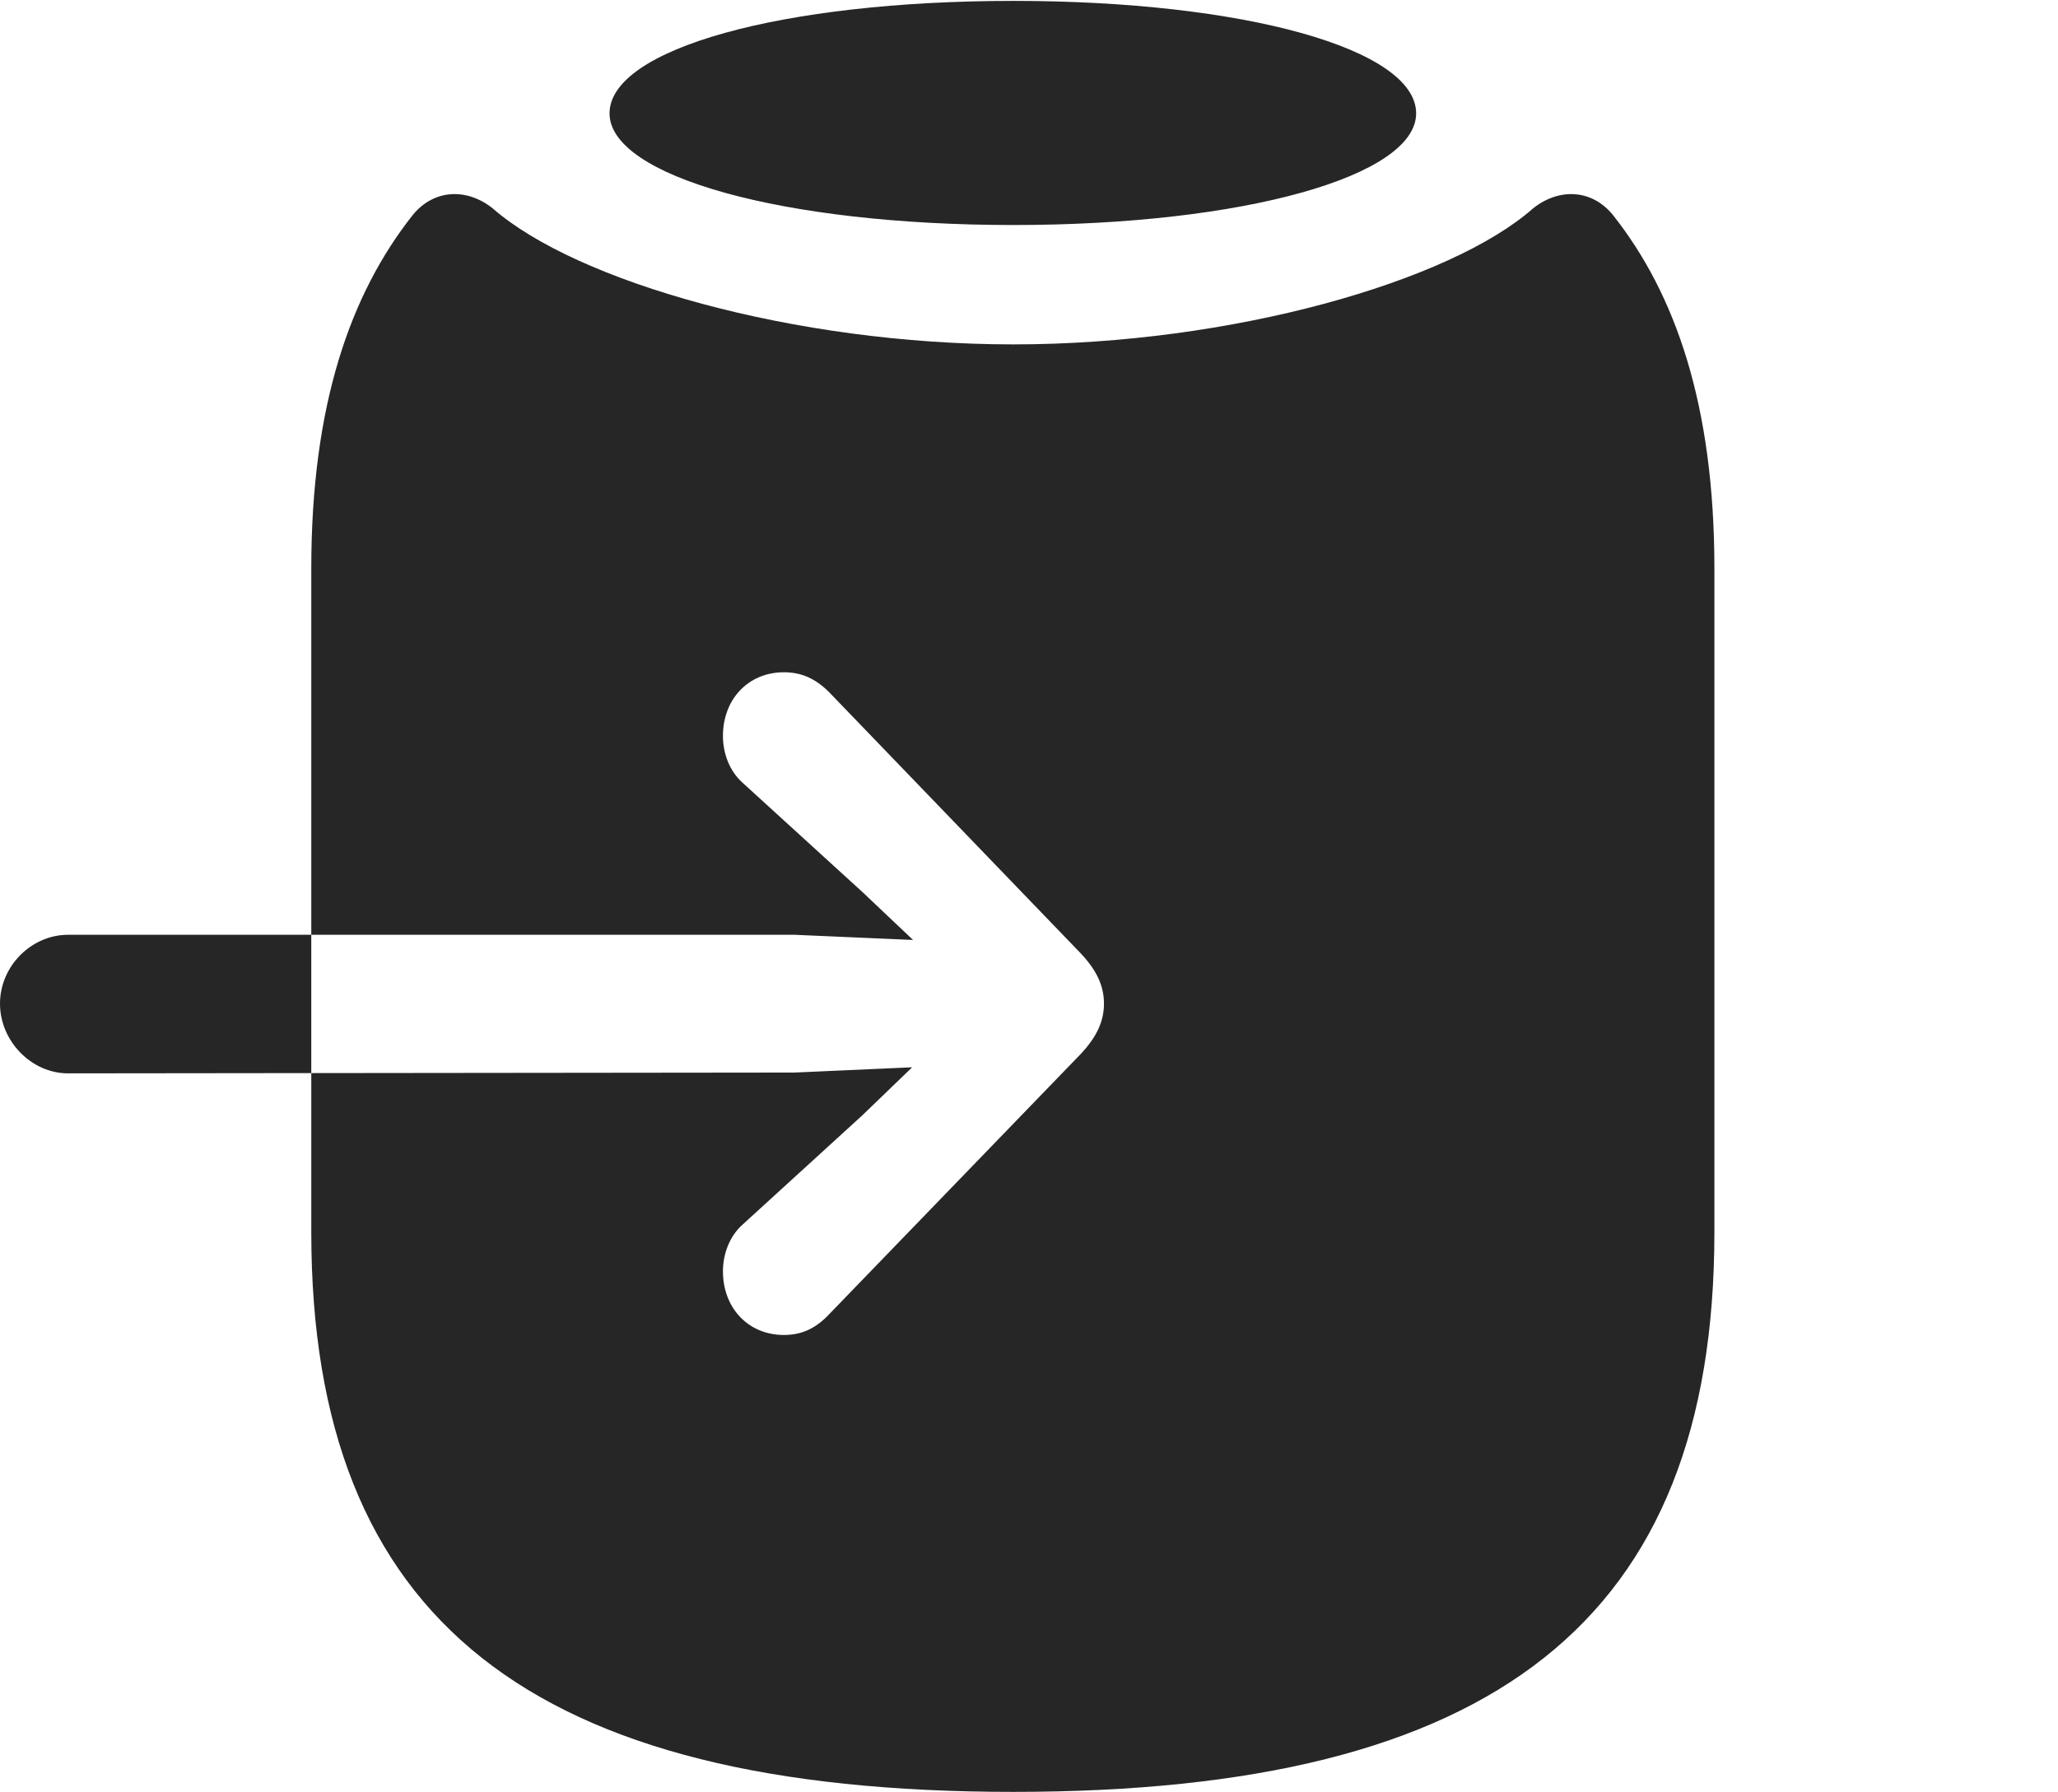<?xml version="1.0" encoding="UTF-8"?>
<!--Generator: Apple Native CoreSVG 326-->
<!DOCTYPE svg
PUBLIC "-//W3C//DTD SVG 1.1//EN"
       "http://www.w3.org/Graphics/SVG/1.1/DTD/svg11.dtd">
<svg version="1.1" xmlns="http://www.w3.org/2000/svg" xmlns:xlink="http://www.w3.org/1999/xlink" viewBox="0 0 23.047 20.068">
 <g>
  <rect height="20.068" opacity="0" width="23.047" x="0" y="0"/>
  <path d="M0.762 12.021C0.352 12.021 0 11.66 0 11.24C0 10.82 0.352 10.469 0.762 10.469L8.896 10.469L10.225 10.527L9.658 9.99L8.32 8.77C8.164 8.633 8.096 8.428 8.096 8.242C8.096 7.832 8.379 7.529 8.779 7.529C8.984 7.529 9.141 7.607 9.287 7.754L12.1 10.674C12.285 10.869 12.363 11.045 12.363 11.24C12.363 11.435 12.285 11.611 12.1 11.807L9.287 14.717C9.141 14.873 8.984 14.951 8.779 14.951C8.379 14.951 8.096 14.648 8.096 14.238C8.096 14.053 8.164 13.848 8.32 13.711L9.658 12.49L10.215 11.953L8.896 12.012ZM11.348 20.068C16.729 20.068 19.199 18.154 19.199 13.799L19.199 6.367C19.199 4.531 18.76 3.291 18.066 2.412C17.832 2.119 17.461 2.1 17.168 2.334C16.24 3.154 13.789 3.857 11.348 3.857C8.896 3.857 6.455 3.154 5.518 2.334C5.225 2.1 4.854 2.119 4.619 2.412C3.926 3.291 3.486 4.531 3.486 6.367L3.486 13.799C3.486 18.154 5.957 20.068 11.348 20.068ZM11.348 2.52C13.926 2.52 15.859 1.973 15.859 1.27C15.859 0.547 13.926 0.01 11.348 0.01C8.76 0.01 6.826 0.547 6.826 1.27C6.826 1.973 8.76 2.52 11.348 2.52Z" fill="black" fill-opacity="0.85"/>
 </g>
</svg>
